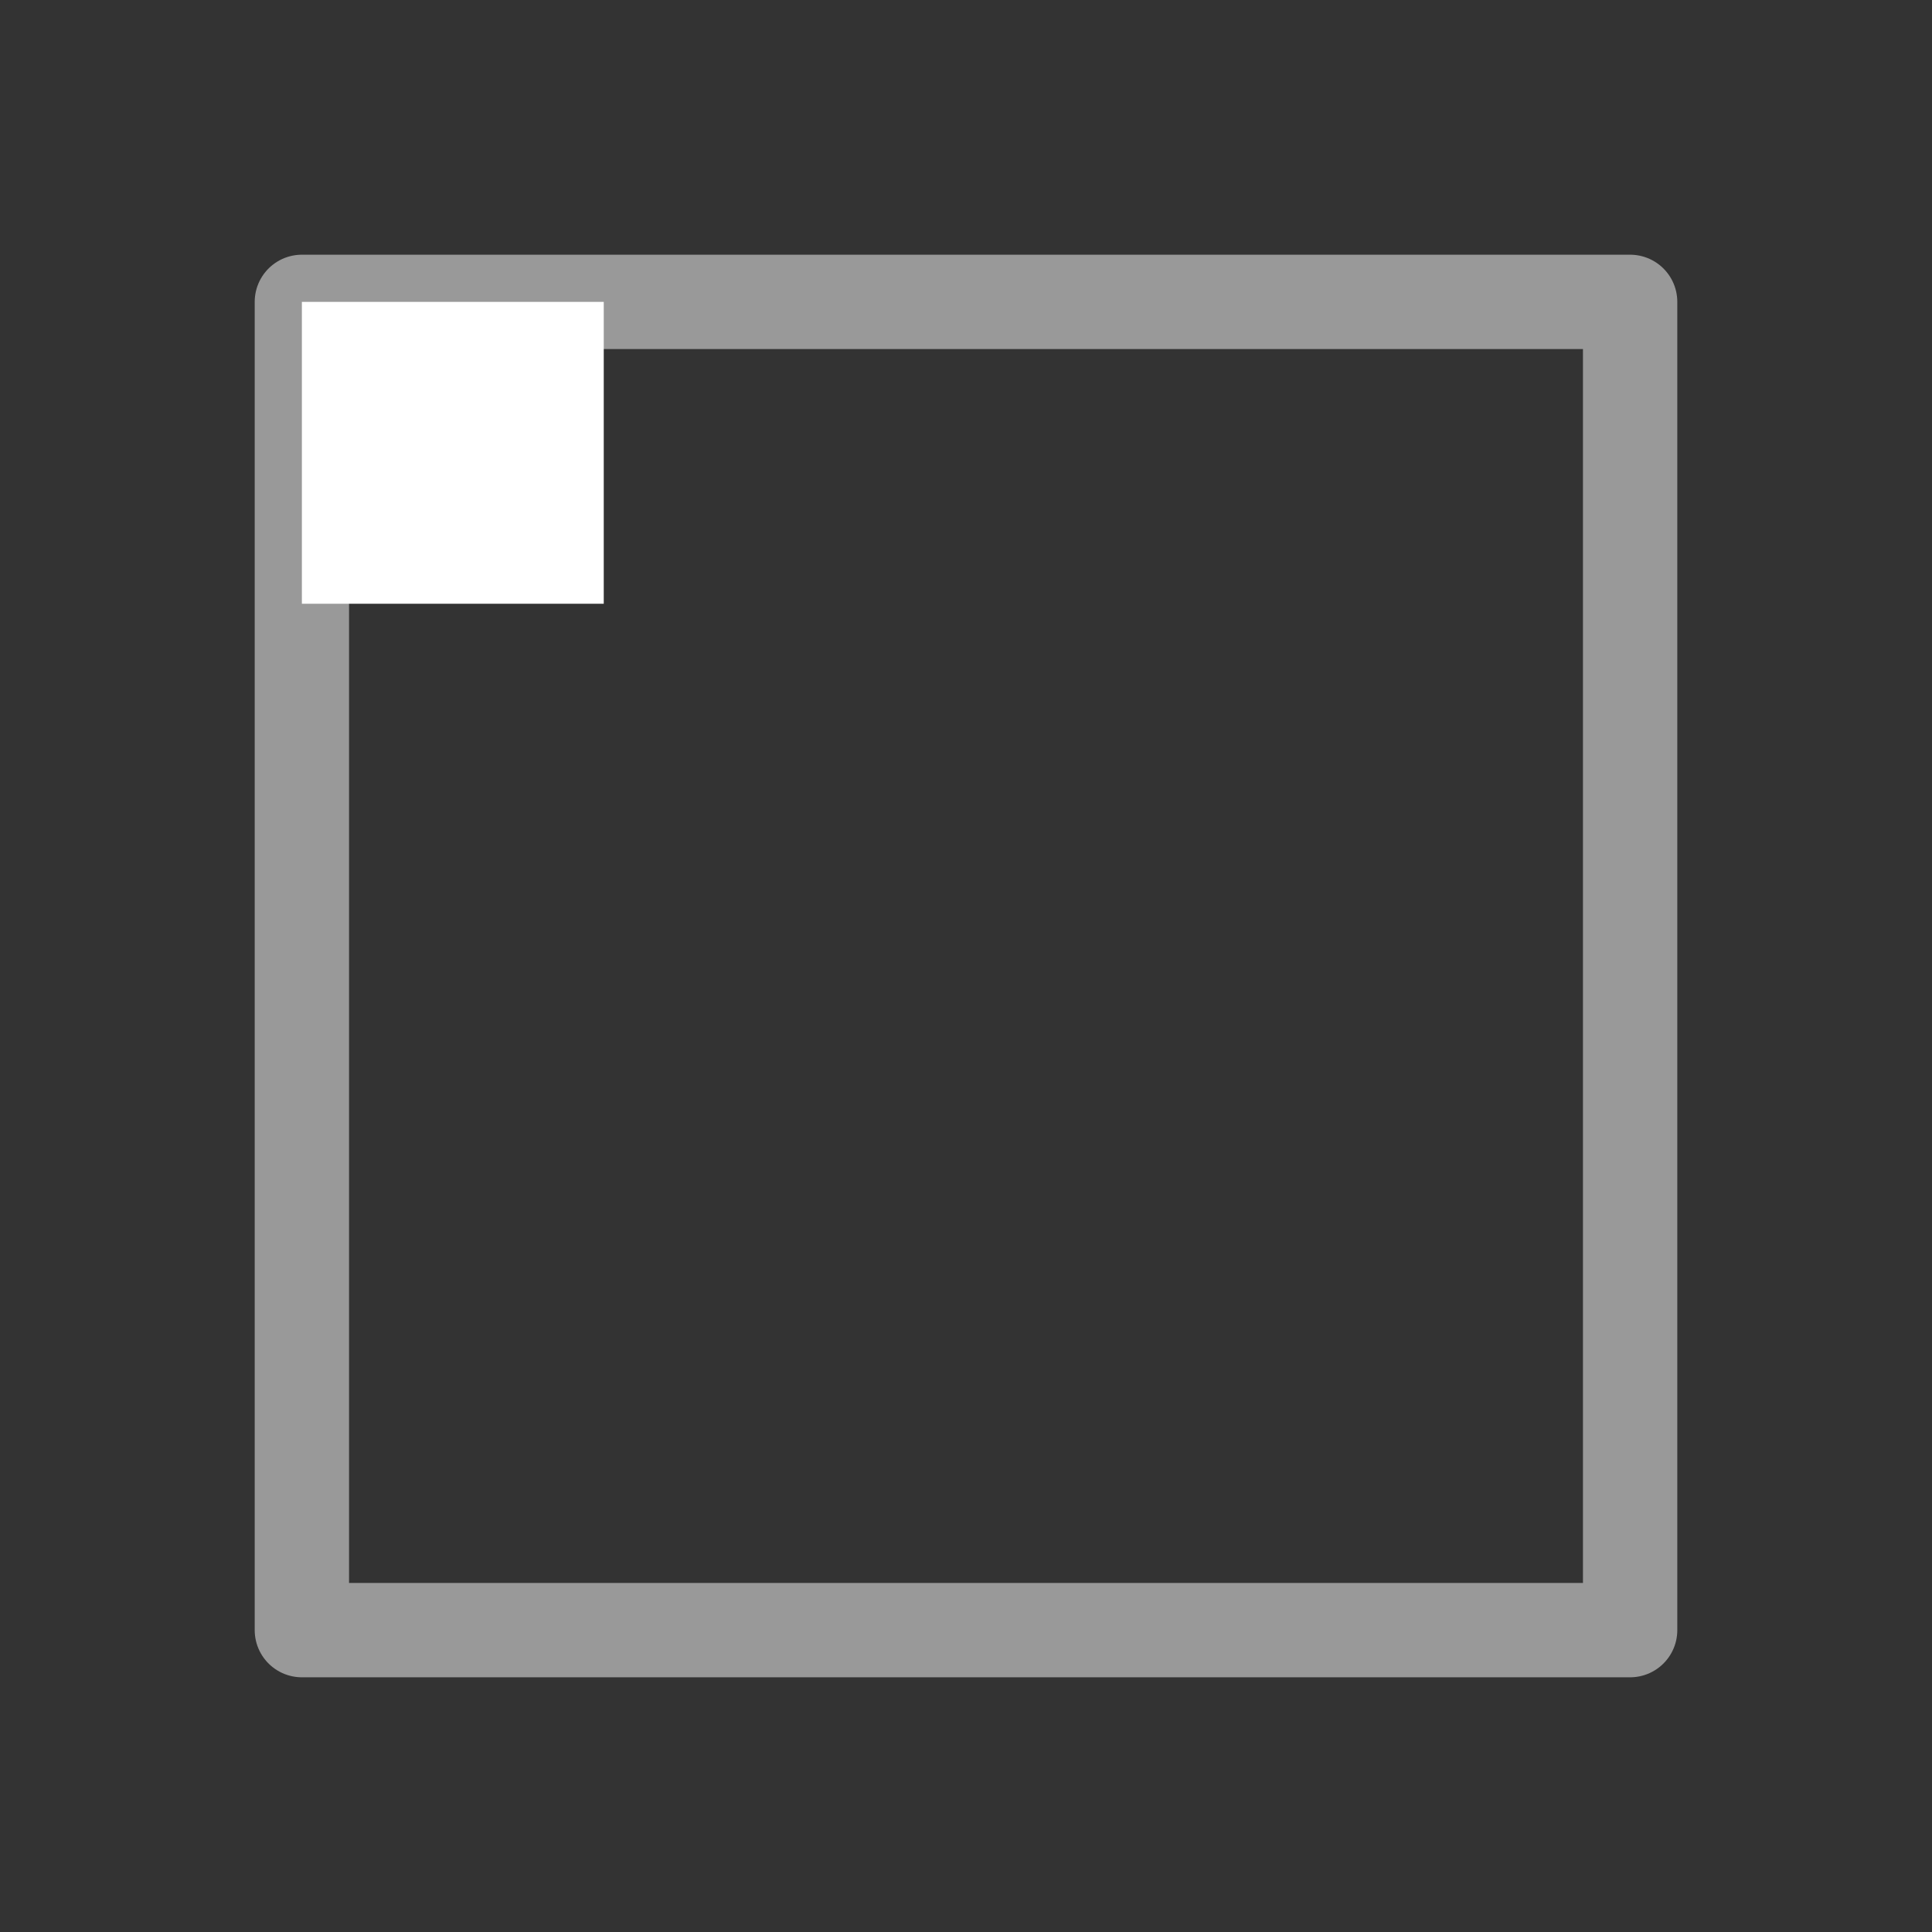 <svg width="20%" height="20%" viewBox="0 0 128 128" version="1.1" xmlns='http://www.w3.org/2000/svg' fill-rule="evenodd" clip-rule="evenodd" stroke-linecap="round" stroke-linejoin="round" stroke-miterlimit="1.5">
    <rect x="0" y="0" width="128" height="128" fill="#333333" stroke="none"/>
    <rect x="20" y="20" width="88" height="88" fill="none" stroke="white" stroke-opacity="0.5" stroke-width="6.25" />
    <rect x="20" y="20" width="20" height="20" fill="white" />
</svg>
